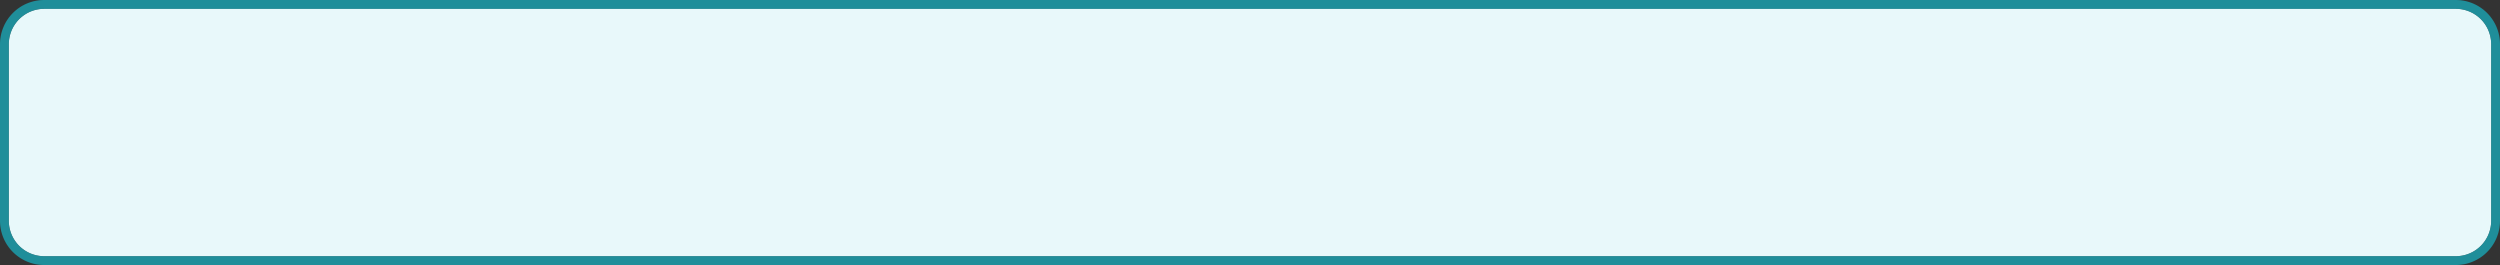 ﻿<?xml version="1.0" encoding="utf-8"?>
<svg version="1.1" xmlns:xlink="http://www.w3.org/1999/xlink" width="283px" height="30px" xmlns="http://www.w3.org/2000/svg">
  <rect width="100%" height="100%" fill="#333333" stroke="none"/>
  <g transform="matrix(1 0 0 1 -987 -731 )">
    <path d="M 988 736  A 4 4 0 0 1 992 732 L 1265 732  A 4 4 0 0 1 1269 736 L 1269 756  A 4 4 0 0 1 1265 760 L 992 760  A 4 4 0 0 1 988 756 L 988 736  Z " fill-rule="nonzero" fill="#e8f8fa" stroke="none" />
    <path d="M 987.5 736  A 4.5 4.5 0 0 1 992 731.5 L 1265 731.5  A 4.5 4.5 0 0 1 1269.5 736 L 1269.5 756  A 4.5 4.5 0 0 1 1265 760.5 L 992 760.5  A 4.5 4.5 0 0 1 987.5 756 L 987.5 736  Z " stroke-width="1" stroke="#15bdcf" fill="none" stroke-opacity="0.655" />
  </g>
</svg>